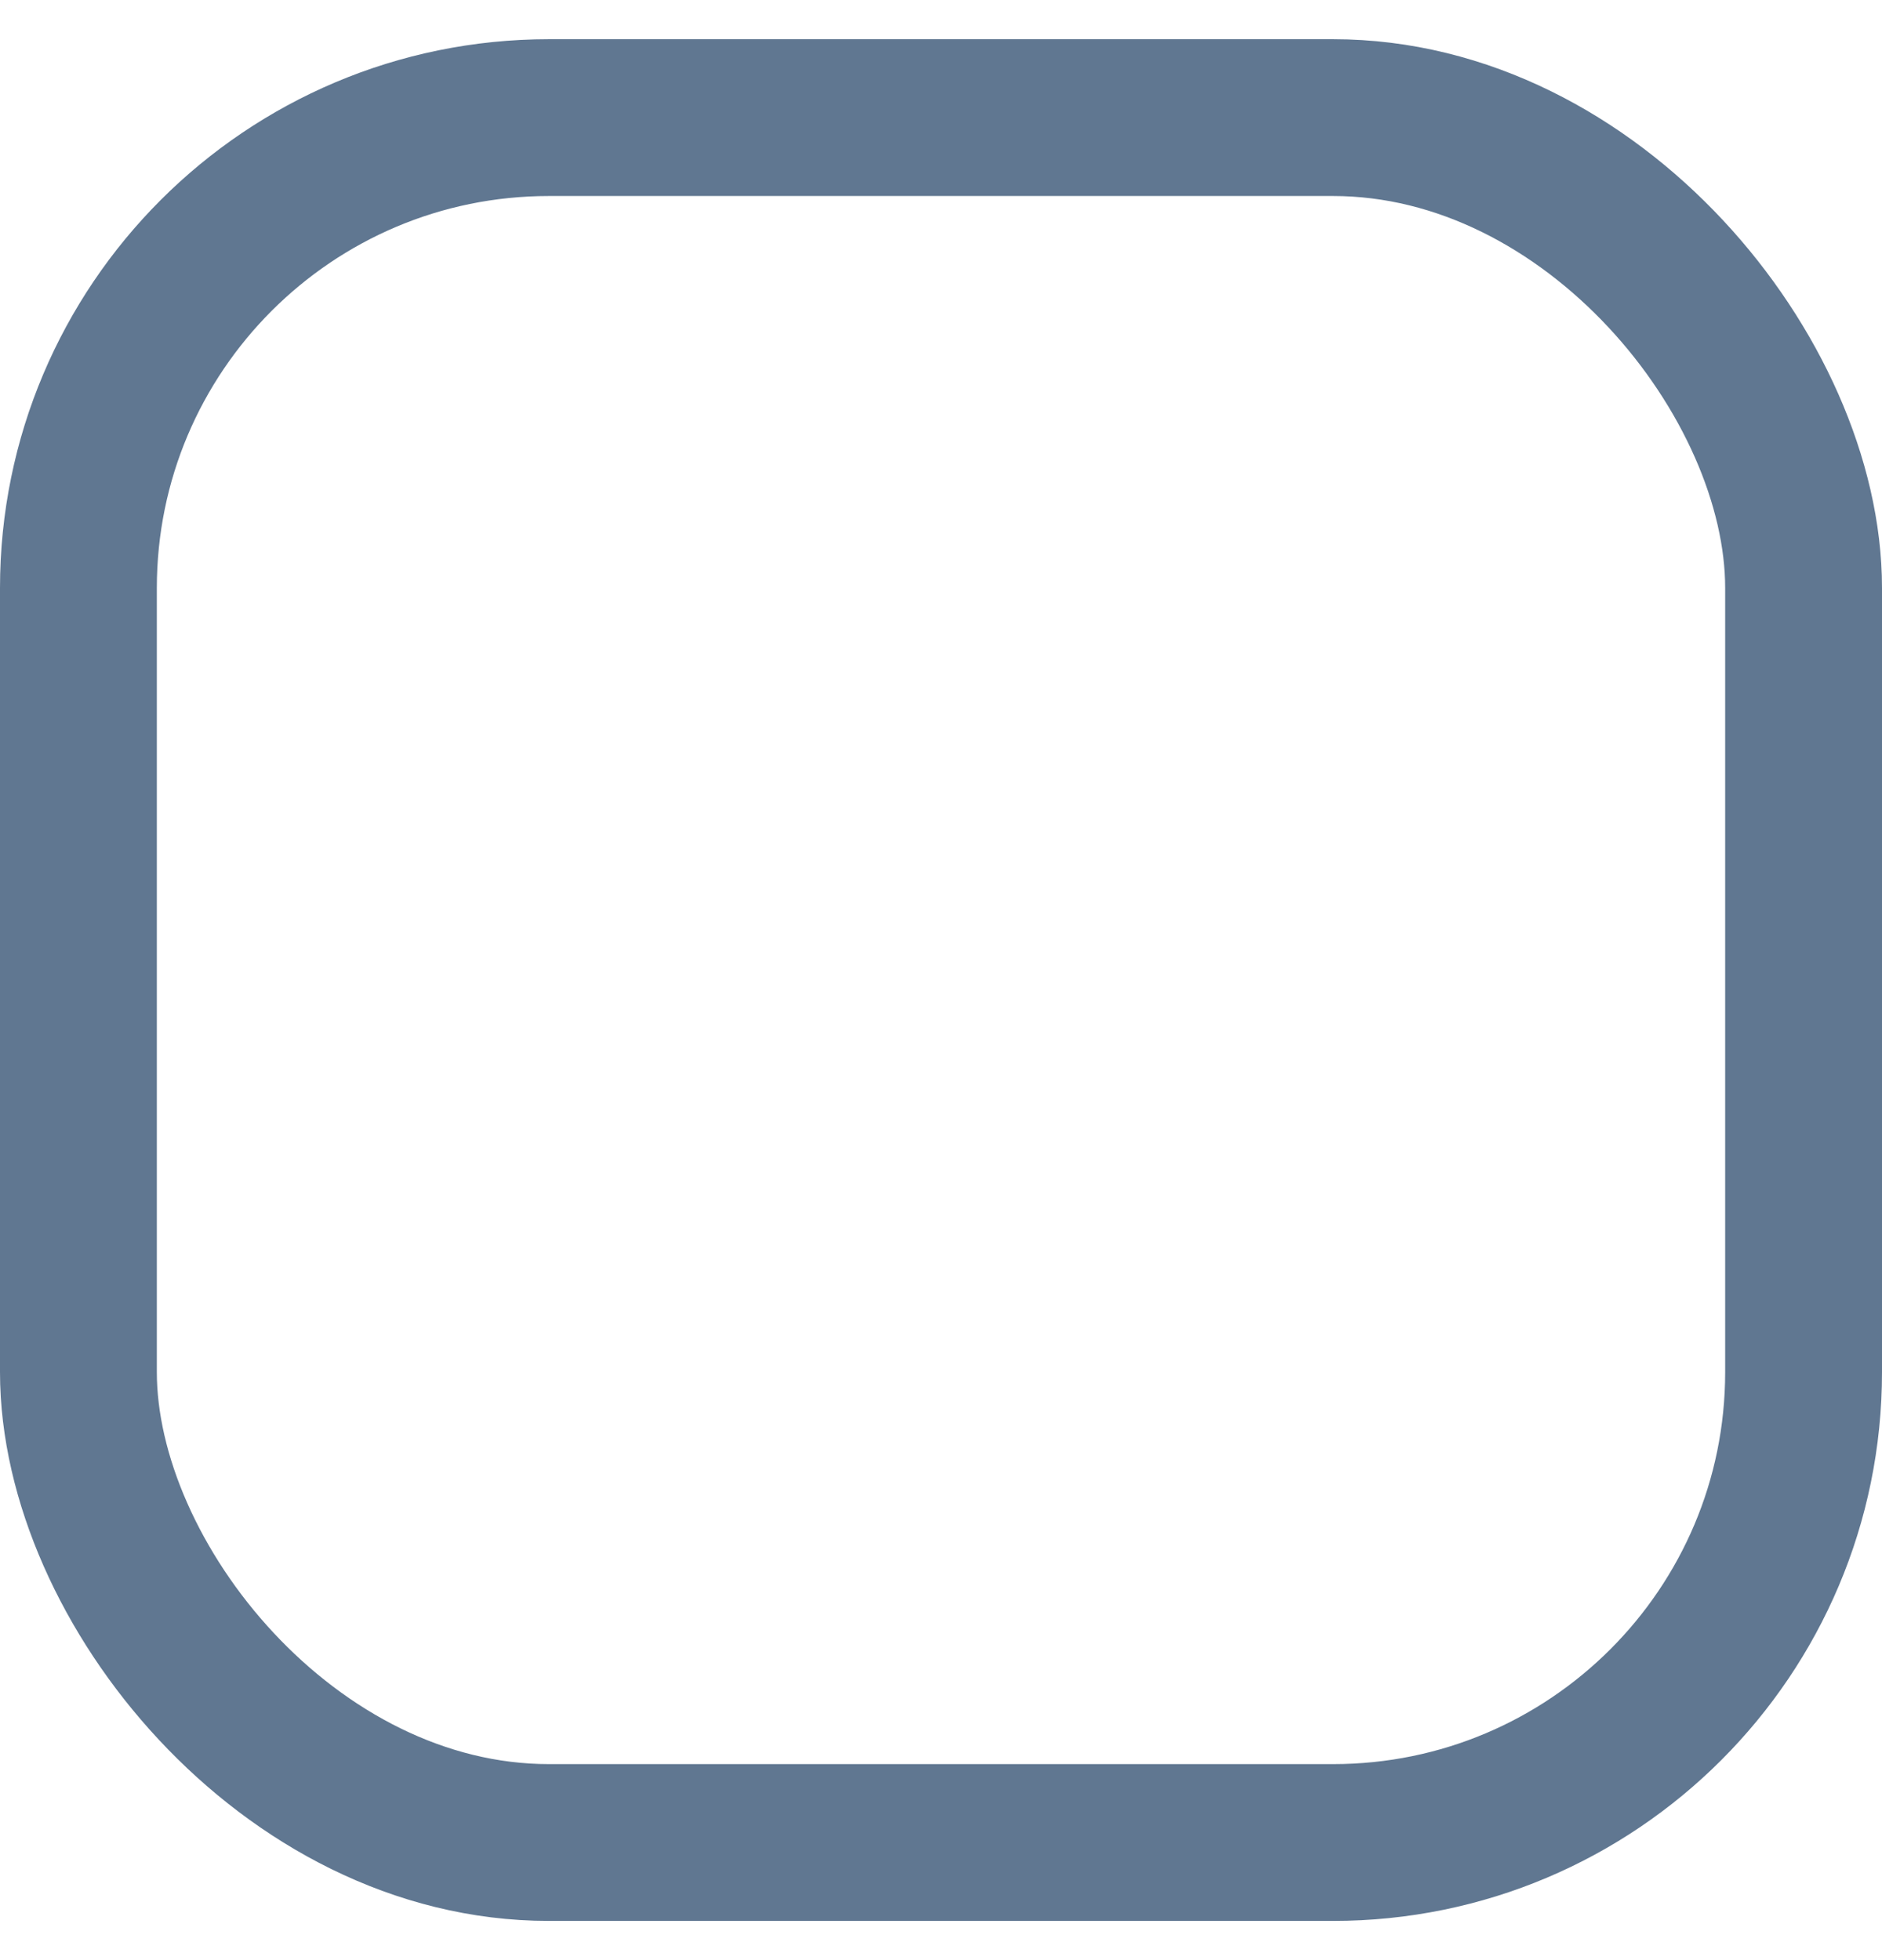 <svg xmlns="http://www.w3.org/2000/svg" width="24" height="25" viewBox="0 0 24 25">
  <rect width="22" height="22" x="180" y="424.5" fill="none" stroke="#607791" stroke-width="2" rx="6" transform="translate(-179 -423)"/>
</svg>
